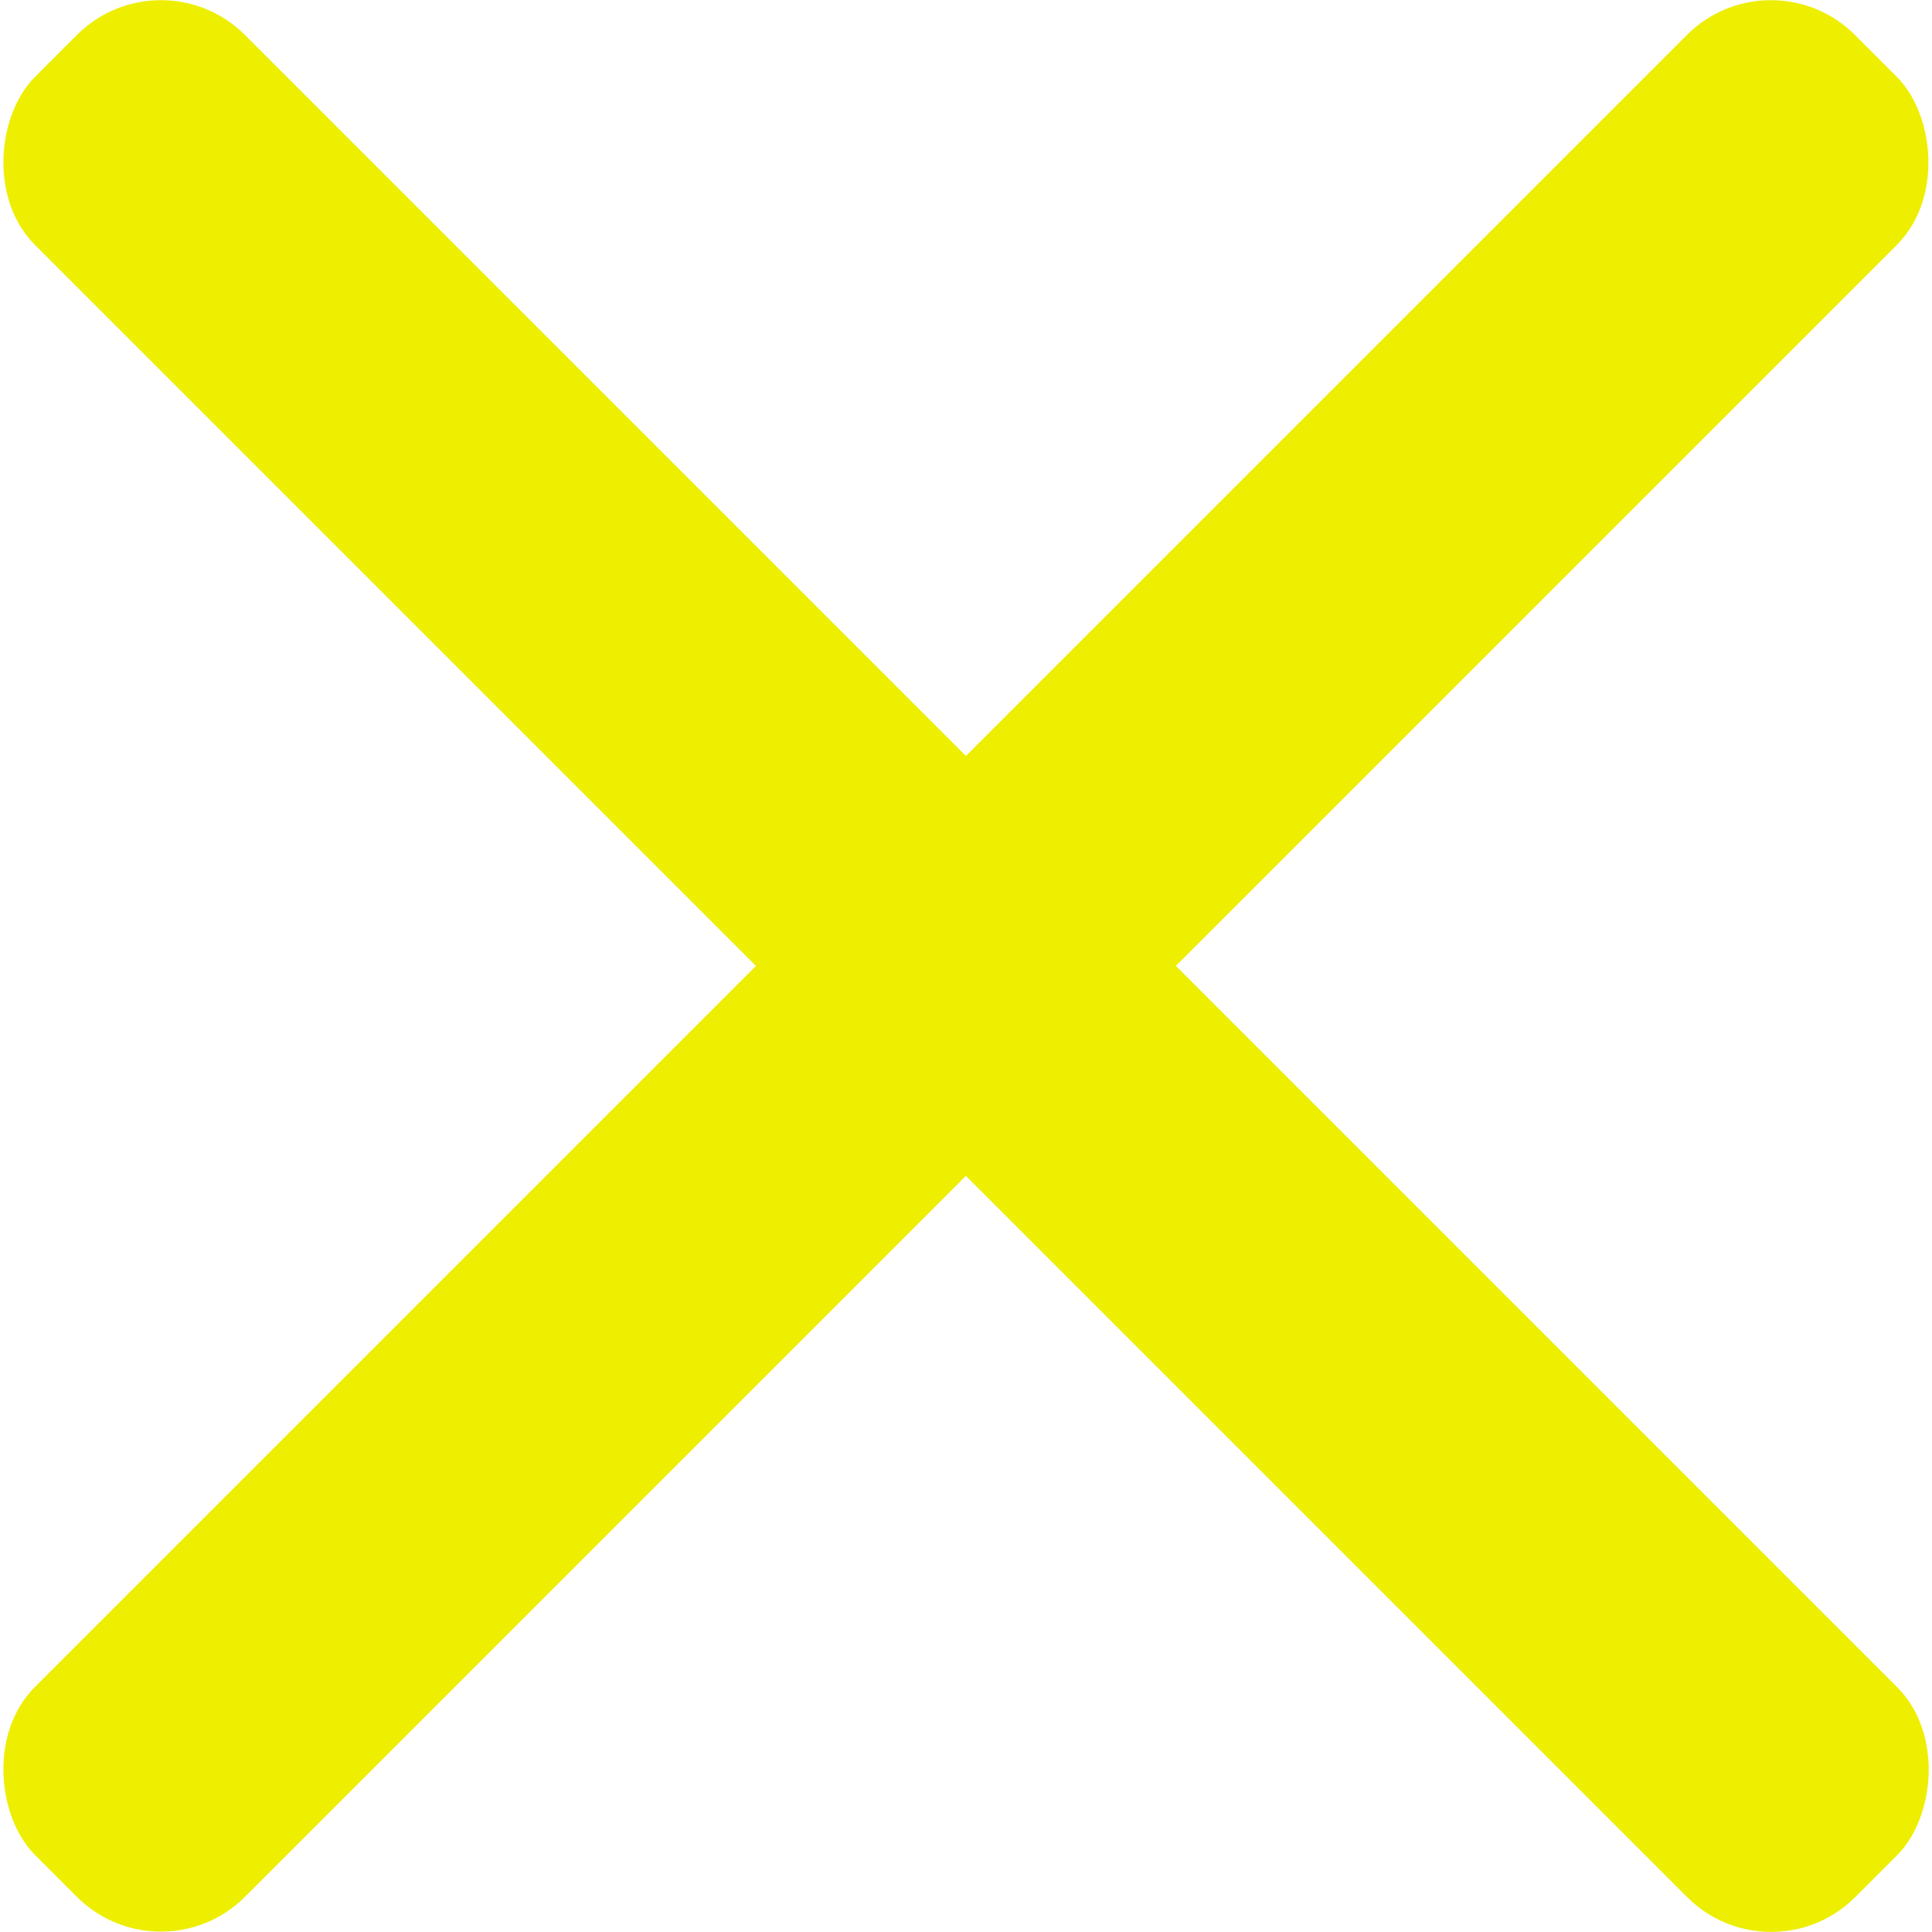 <?xml version="1.0" encoding="UTF-8" standalone="no"?>
<!-- Created with Inkscape (http://www.inkscape.org/) -->

<svg
   width="54"
   height="54"
   viewBox="0 0 14.287 14.287"
   version="1.1"
   id="svg5"
   inkscape:version="1.2.2 (732a01da63, 2022-12-09)"
   sodipodi:docname="CrossYellow.svg"
   xmlns:inkscape="http://www.inkscape.org/namespaces/inkscape"
   xmlns:sodipodi="http://sodipodi.sourceforge.net/DTD/sodipodi-0.dtd"
   xmlns="http://www.w3.org/2000/svg"
   xmlns:svg="http://www.w3.org/2000/svg">
  <sodipodi:namedview
     id="namedview7"
     pagecolor="#ffffff"
     bordercolor="#000000"
     borderopacity="0.25"
     inkscape:showpageshadow="2"
     inkscape:pageopacity="0.0"
     inkscape:pagecheckerboard="false"
     inkscape:deskcolor="#d1d1d1"
     inkscape:document-units="mm"
     showgrid="false"
     showborder="true"
     inkscape:zoom="4.4195761"
     inkscape:cx="42.31175"
     inkscape:cy="-7.9193115"
     inkscape:window-width="1920"
     inkscape:window-height="1057"
     inkscape:window-x="-8"
     inkscape:window-y="-8"
     inkscape:window-maximized="1"
     inkscape:current-layer="layer1" />
  <defs
     id="defs2" />
  <g
     inkscape:label="Calque 1"
     inkscape:groupmode="layer"
     id="layer1">
    <rect
       style="fill:#eeee00;stroke-width:0.387;fill-opacity:1"
       id="rect111"
       width="19.036"
       height="2.196"
       x="0.585"
       y="-1.098"
       rx="0.879"
       transform="rotate(45)" />
    <rect
       style="fill:#eeee00;stroke-width:0.387;fill-opacity:1"
       id="rect111-7"
       width="19.036"
       height="2.196"
       x="-9.518"
       y="9.005"
       rx="0.879"
       transform="matrix(-0.707,0.707,0.707,0.707,0,0)" />
  </g>
</svg>
